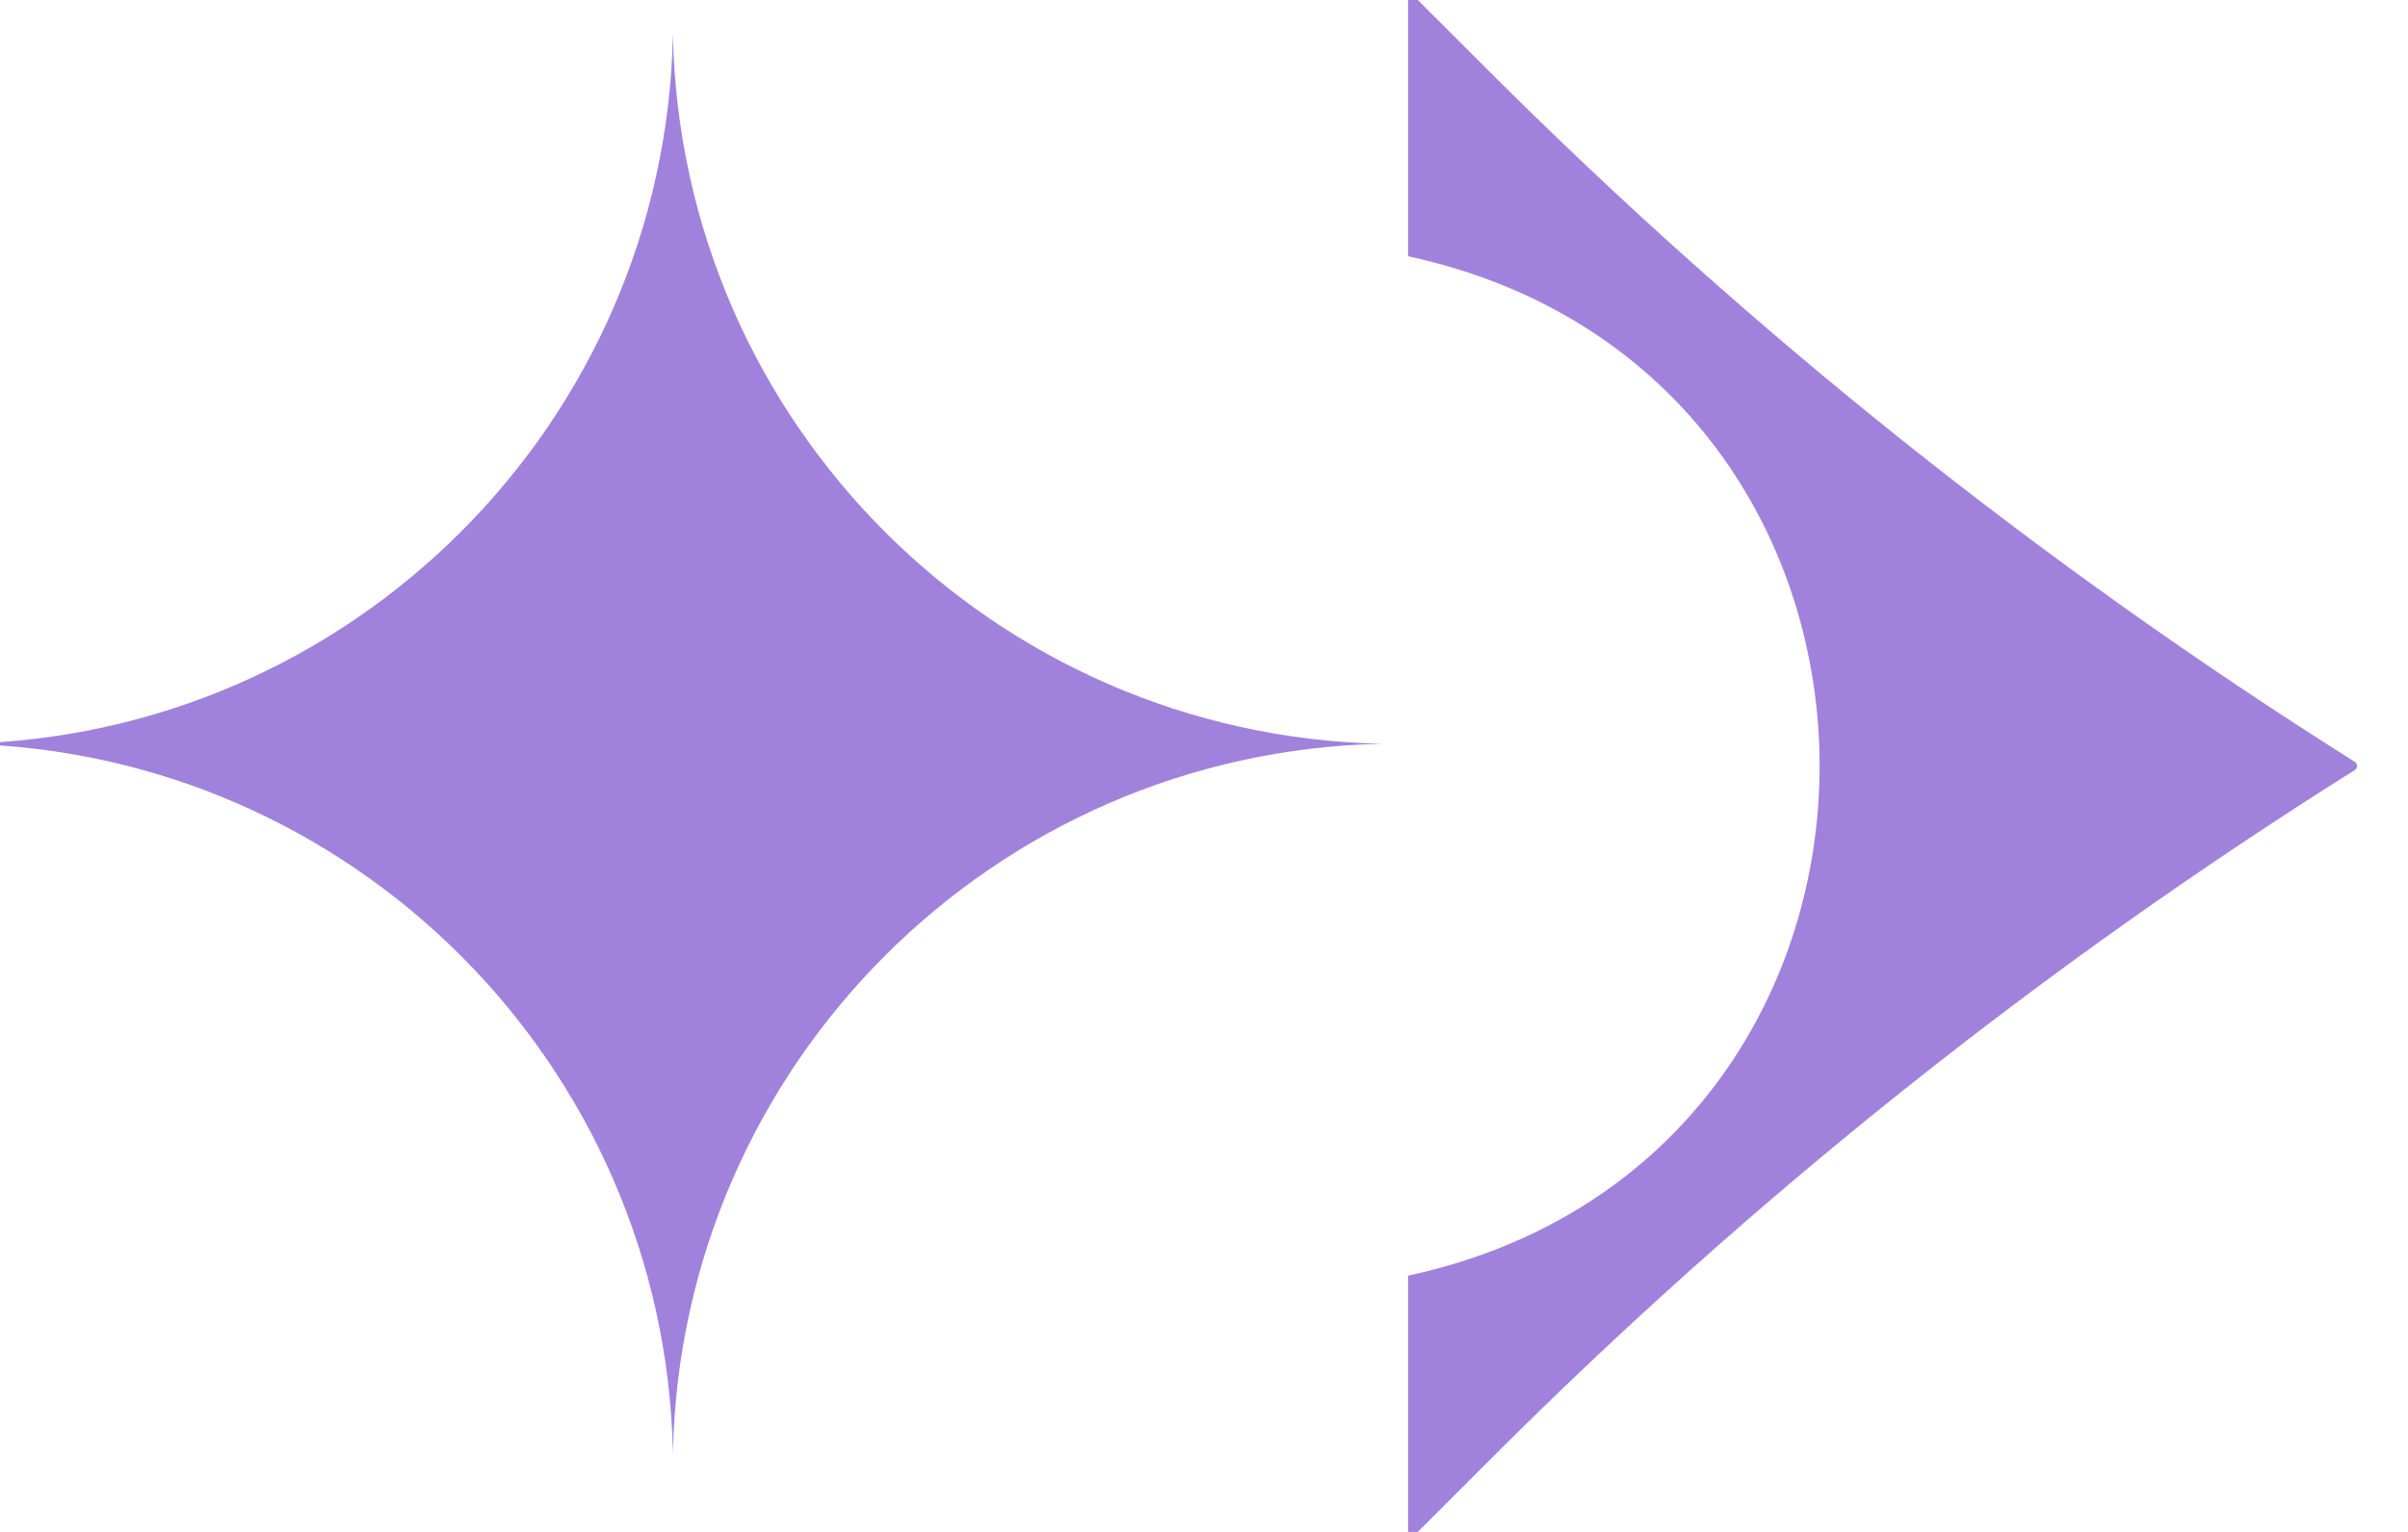 <svg width="33" height="21" viewBox="0 0 33 21" fill="none" xmlns="http://www.w3.org/2000/svg">
<g clip-path="url(#clip0_168_109)">
<path d="M9.222 0.475C9.331 5.798 13.62 10.087 18.943 10.196C13.62 10.305 9.331 14.595 9.222 19.918C9.112 14.595 4.823 10.305 -0.5 10.196C4.823 10.087 9.112 5.798 9.222 0.475Z" fill="#A082DD"/>
<path d="M19.297 21.133V17.493C19.297 17.49 19.3 17.487 19.303 17.486C26.814 15.857 26.814 5.144 19.303 3.514C19.3 3.513 19.297 3.51 19.297 3.507V-0.133L20.376 0.945C23.974 4.544 27.964 7.73 32.27 10.443C32.312 10.469 32.312 10.531 32.27 10.557C27.99 13.245 24.025 16.405 20.451 19.979L19.297 21.133Z" fill="#A082DD"/>
</g>
<defs>
<clipPath id="clip0_168_109">
<rect width="21" height="33" fill="white" transform="translate(33) rotate(90)"/>
</clipPath>
</defs>
</svg>
